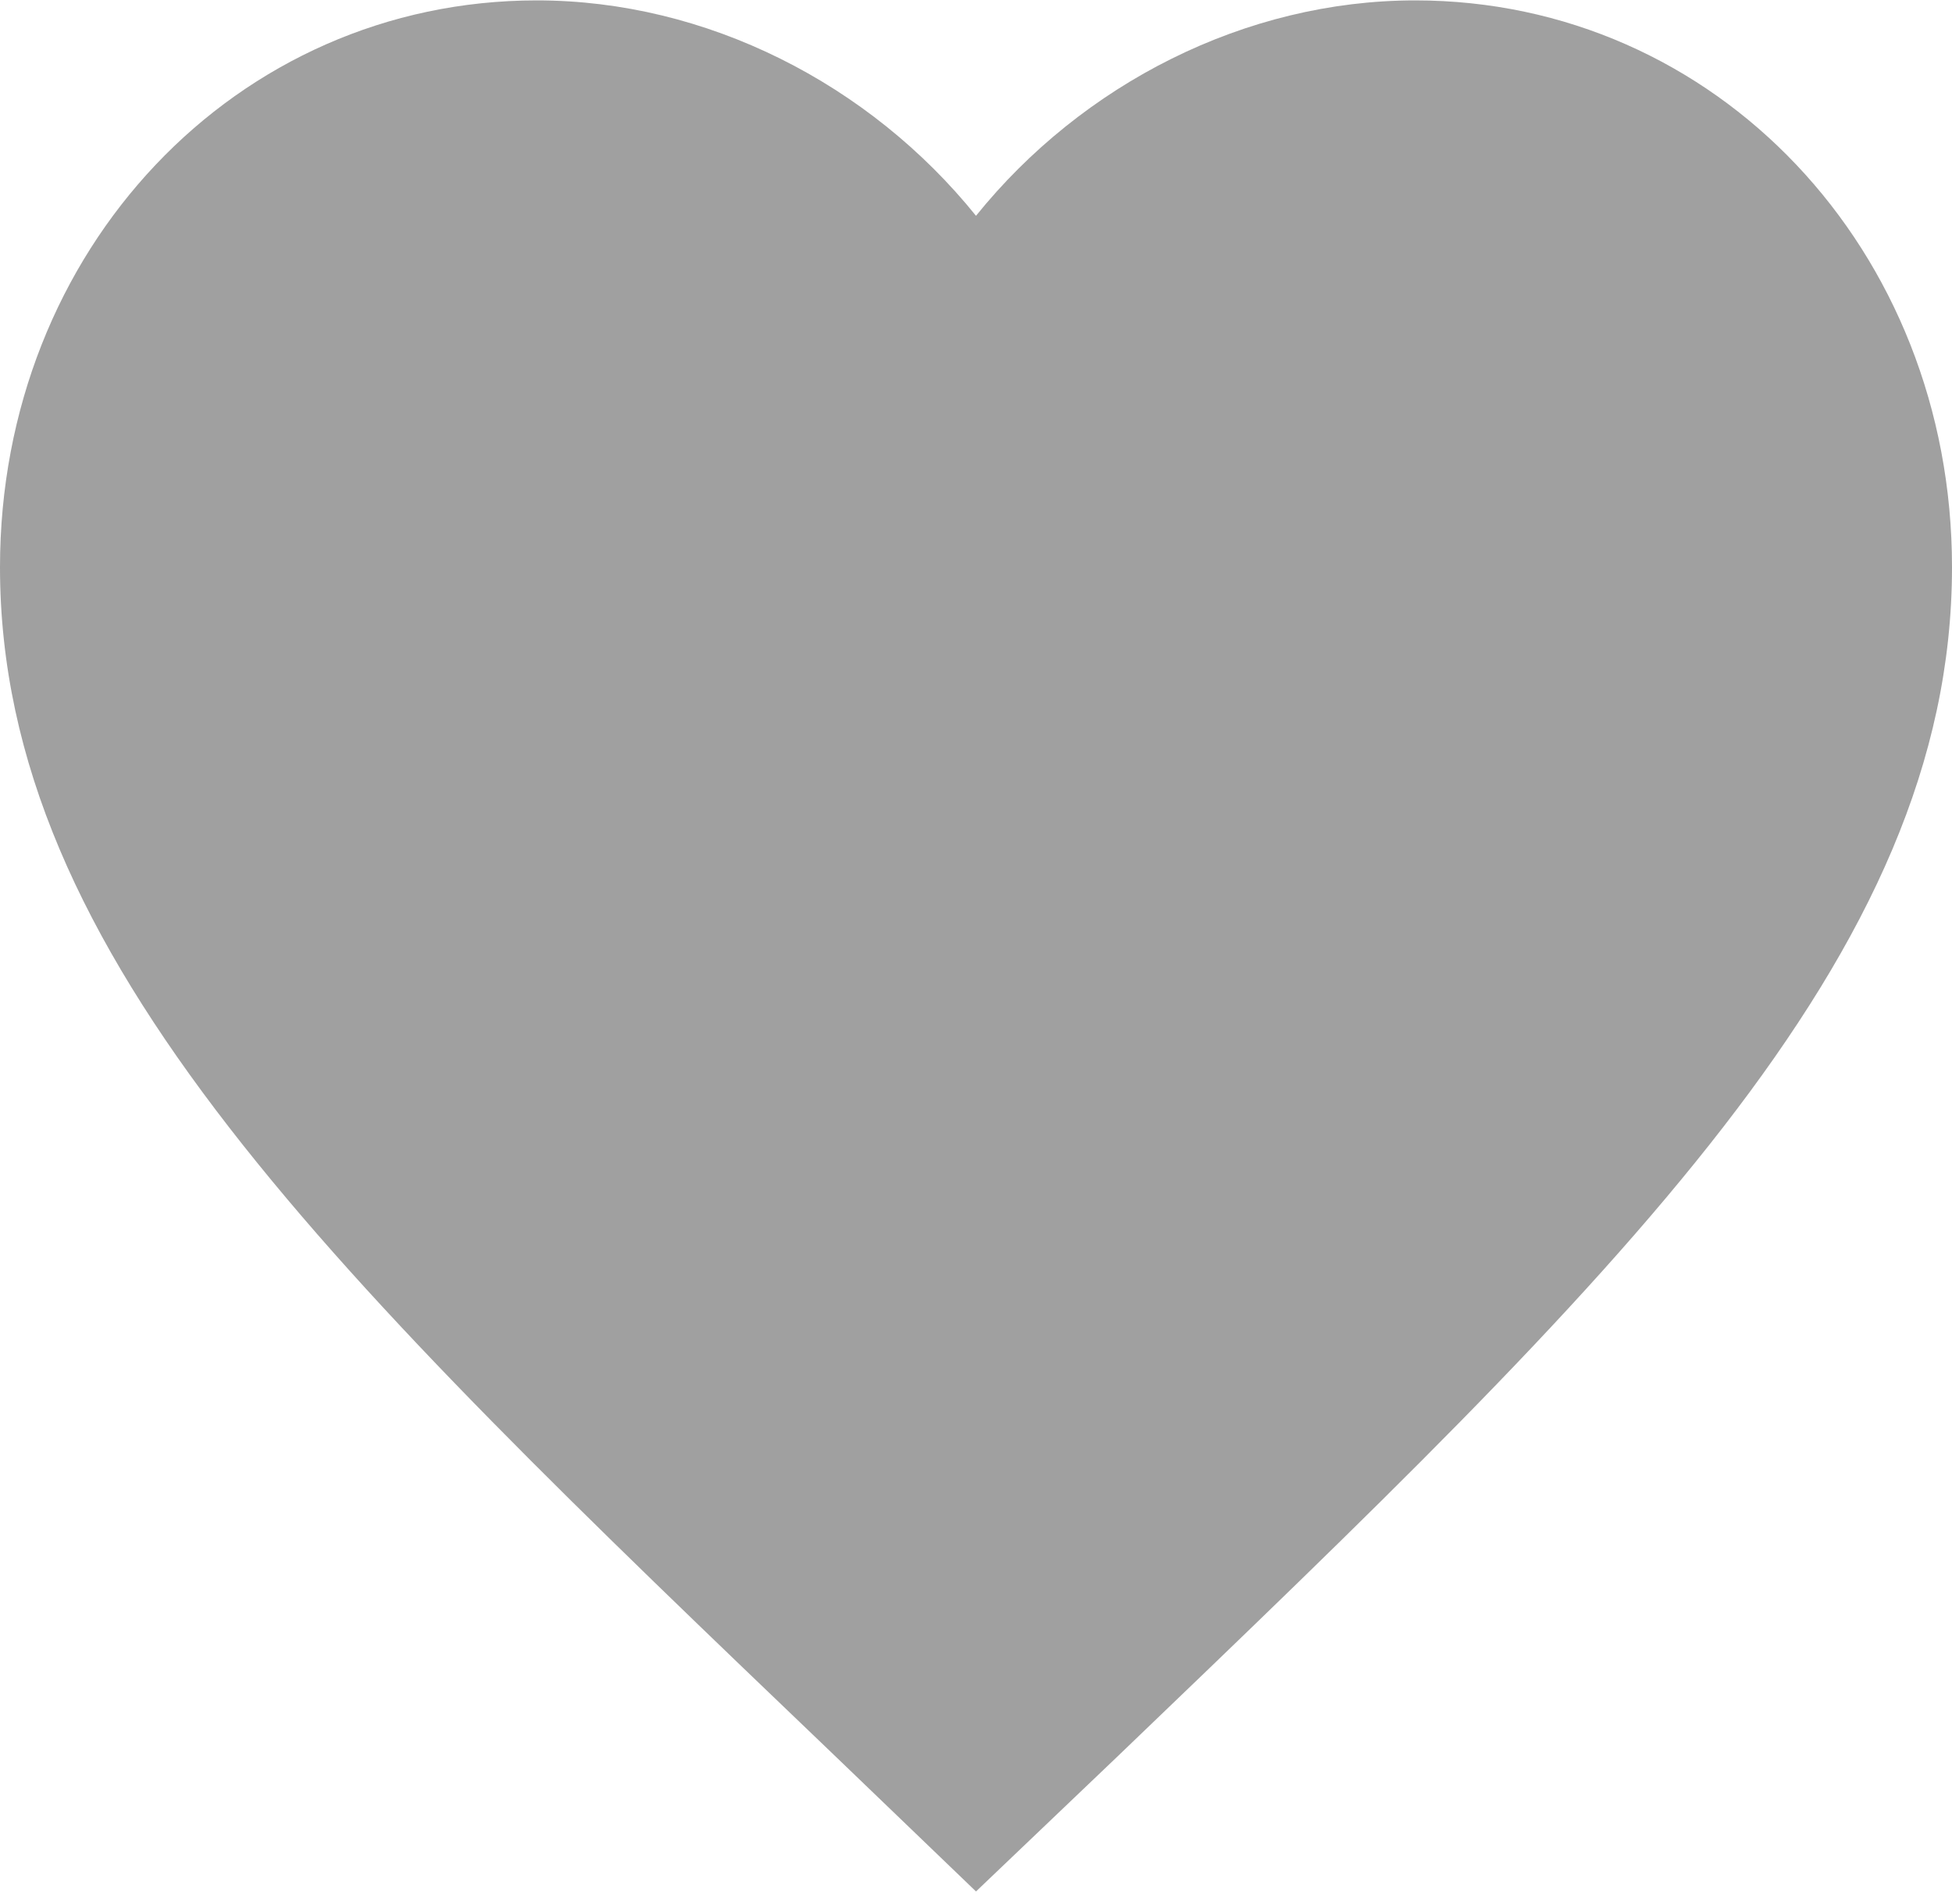 <svg width="40" height="39" viewBox="0 0 40 39" fill="none" xmlns="http://www.w3.org/2000/svg">
<path d="M20 38.751L17.1 35.964C6.8 26.104 0 19.601 0 11.62C0 5.117 4.84 0.008 11 0.008C14.48 0.008 17.82 1.718 20 4.421C22.18 1.718 25.52 0.008 29 0.008C35.16 0.008 40 5.117 40 11.62C40 19.601 33.2 26.104 22.9 35.985L20 38.751Z" fill="#A0A0A0"/>
</svg>
